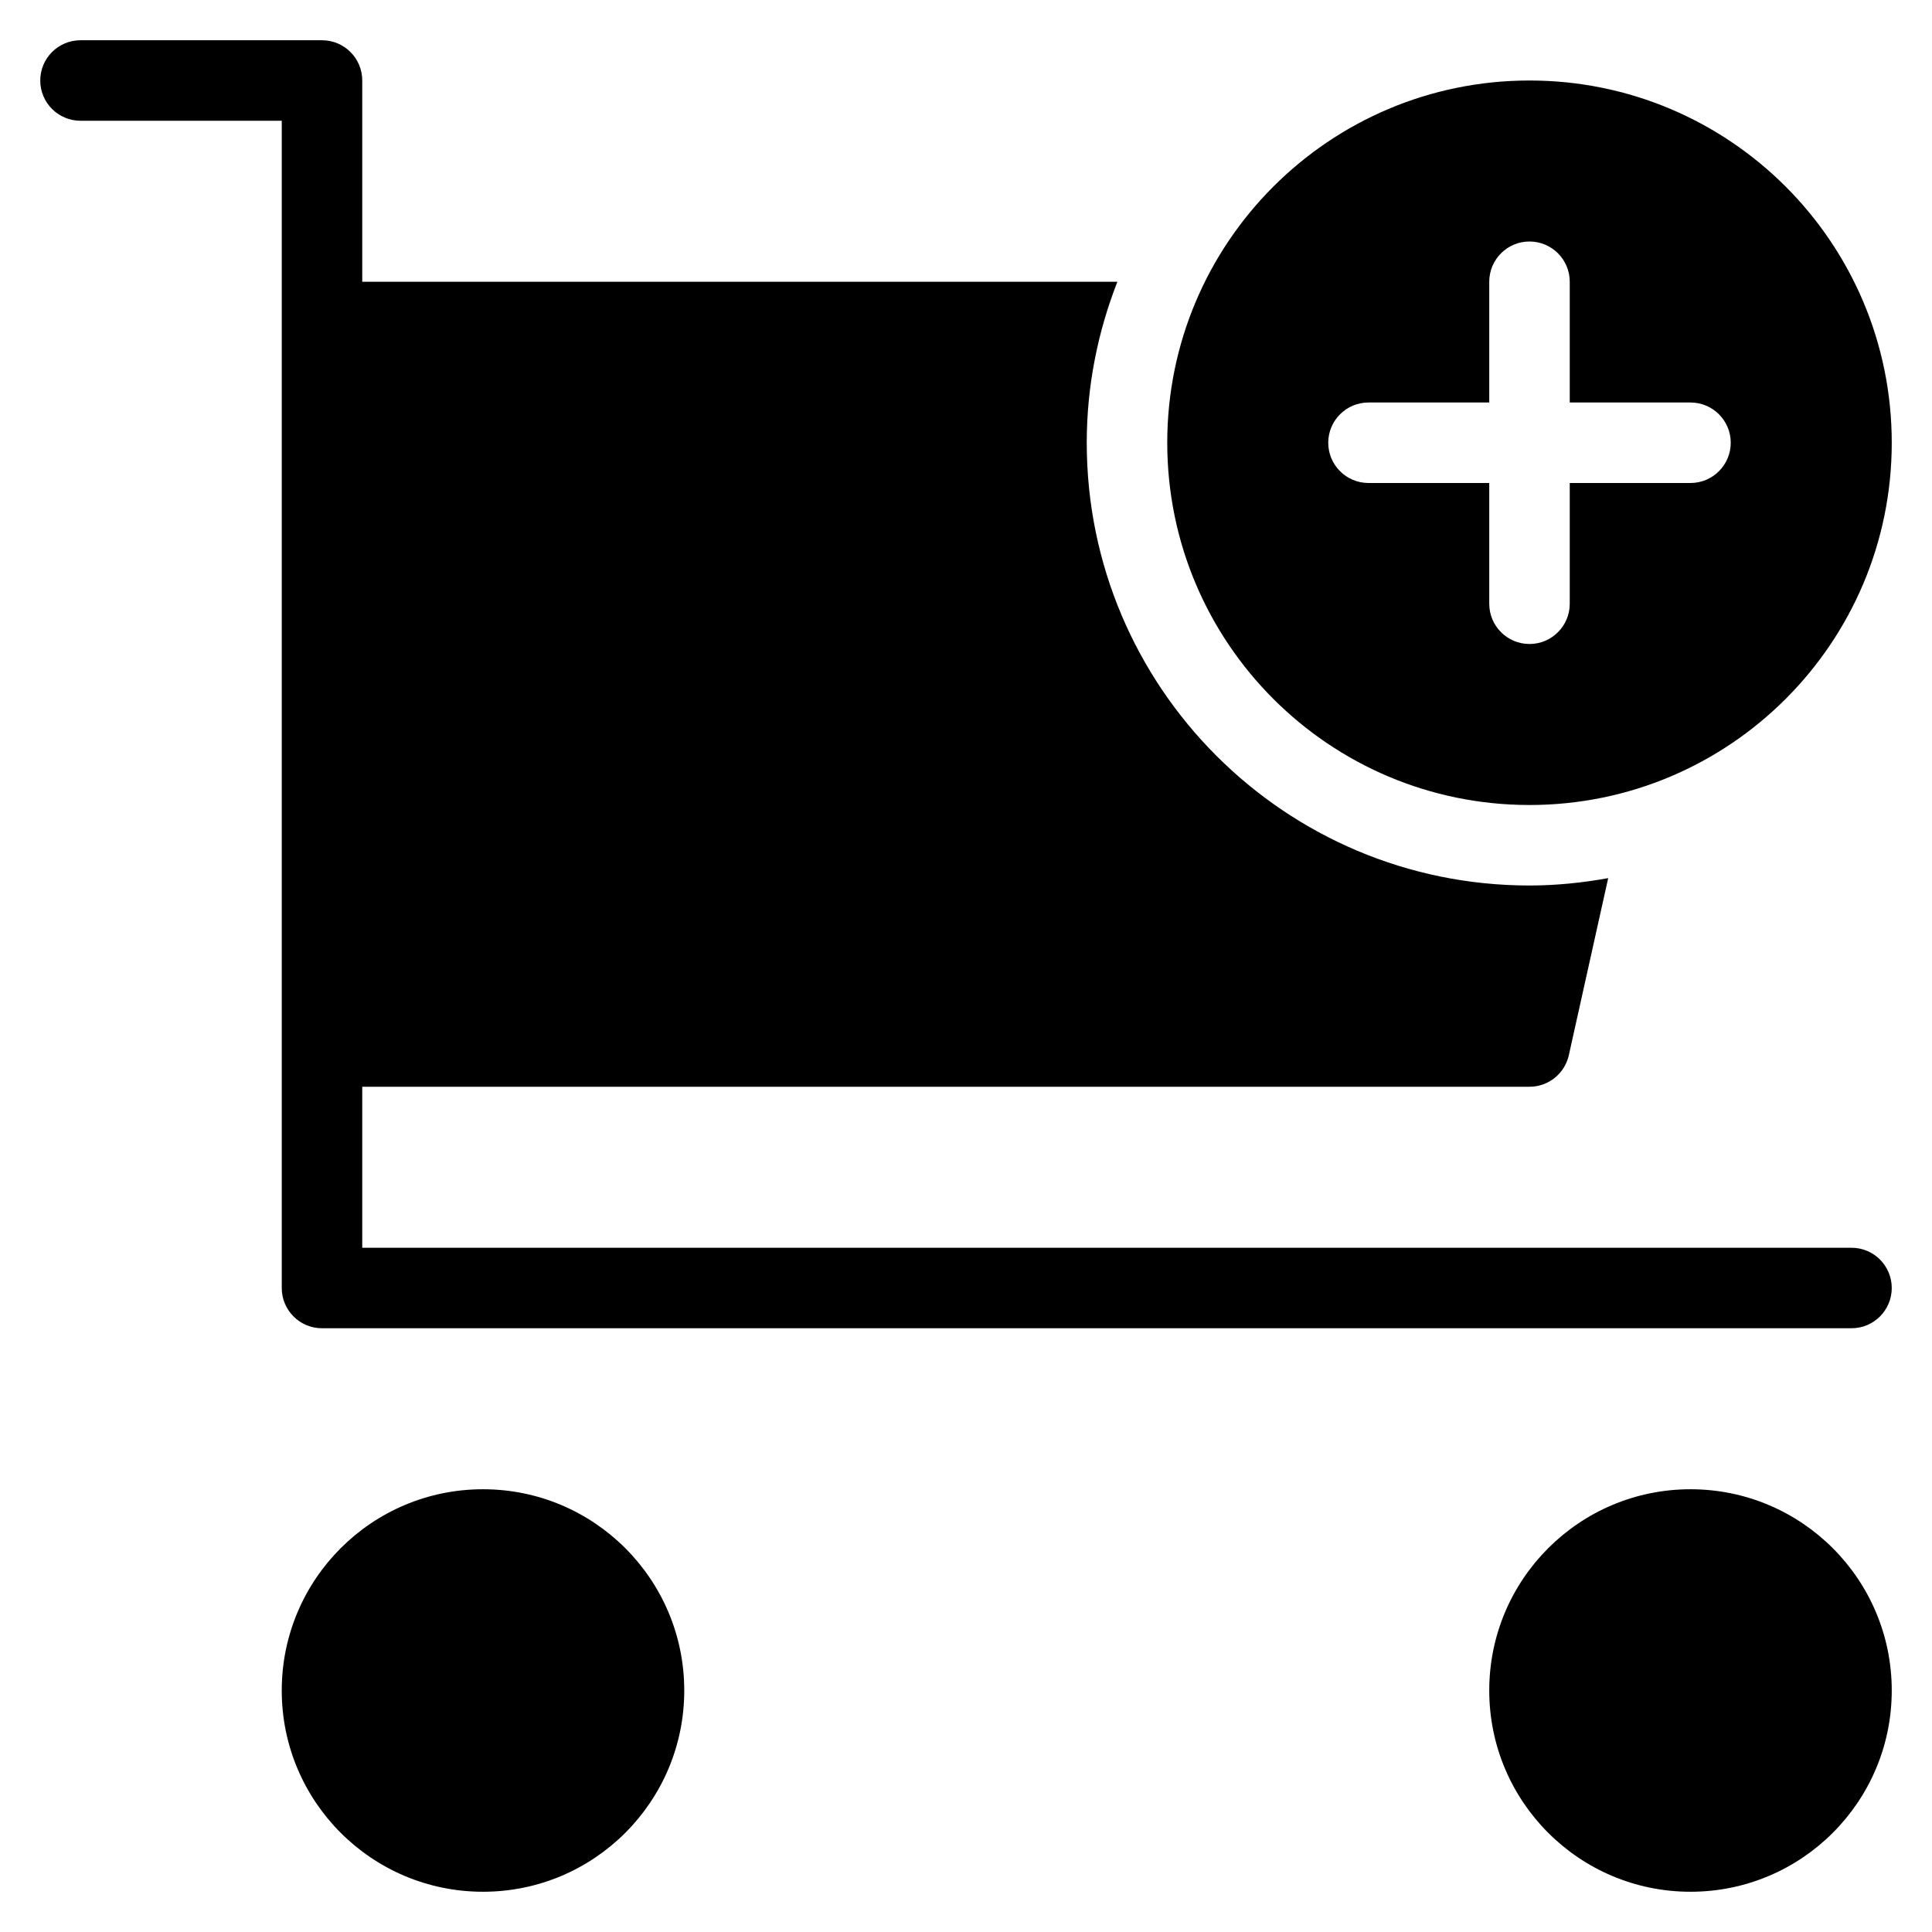 <?xml version="1.0" encoding="utf-8"?>
<!-- Generator: Adobe Illustrator 20.0.0, SVG Export Plug-In . SVG Version: 6.00 Build 0)  -->
<!DOCTYPE svg PUBLIC "-//W3C//DTD SVG 1.1//EN" "http://www.w3.org/Graphics/SVG/1.1/DTD/svg11.dtd">
<svg version="1.1" id="Layer_1" xmlns="http://www.w3.org/2000/svg" xmlns:xlink="http://www.w3.org/1999/xlink" x="0px" y="0px"
	 width="48px" height="48px" viewBox="0 0 48 48" enable-background="new 0 0 48 48" xml:space="preserve">
<circle cx="12" cy="42" r="5"/>
<circle cx="42" cy="42" r="5"/>
<path d="M38,20c4.971,0,9-4.029,9-9s-4.029-9-9-9s-9,4.029-9,9S33.029,20,38,20z M34,10h3V7c0-0.552,0.448-1,1-1s1,0.448,1,1v3h3
	c0.552,0,1,0.448,1,1s-0.448,1-1,1h-3v3c0,0.552-0.448,1-1,1s-1-0.448-1-1v-3h-3c-0.552,0-1-0.448-1-1S33.448,10,34,10z"/>
<path d="M2,3h5v29c0,0.552,0.447,1,1,1h38c0.553,0,1-0.448,1-1s-0.447-1-1-1H9v-4h29c0.469,0,0.874-0.326,0.977-0.783l0.978-4.4
	C39.319,21.931,38.668,22,38,22c-6.075,0-11-4.925-11-11c0-1.413,0.276-2.759,0.761-4H9V2c0-0.552-0.447-1-1-1H2
	C1.447,1,1,1.448,1,2S1.447,3,2,3z"/>
</svg>
